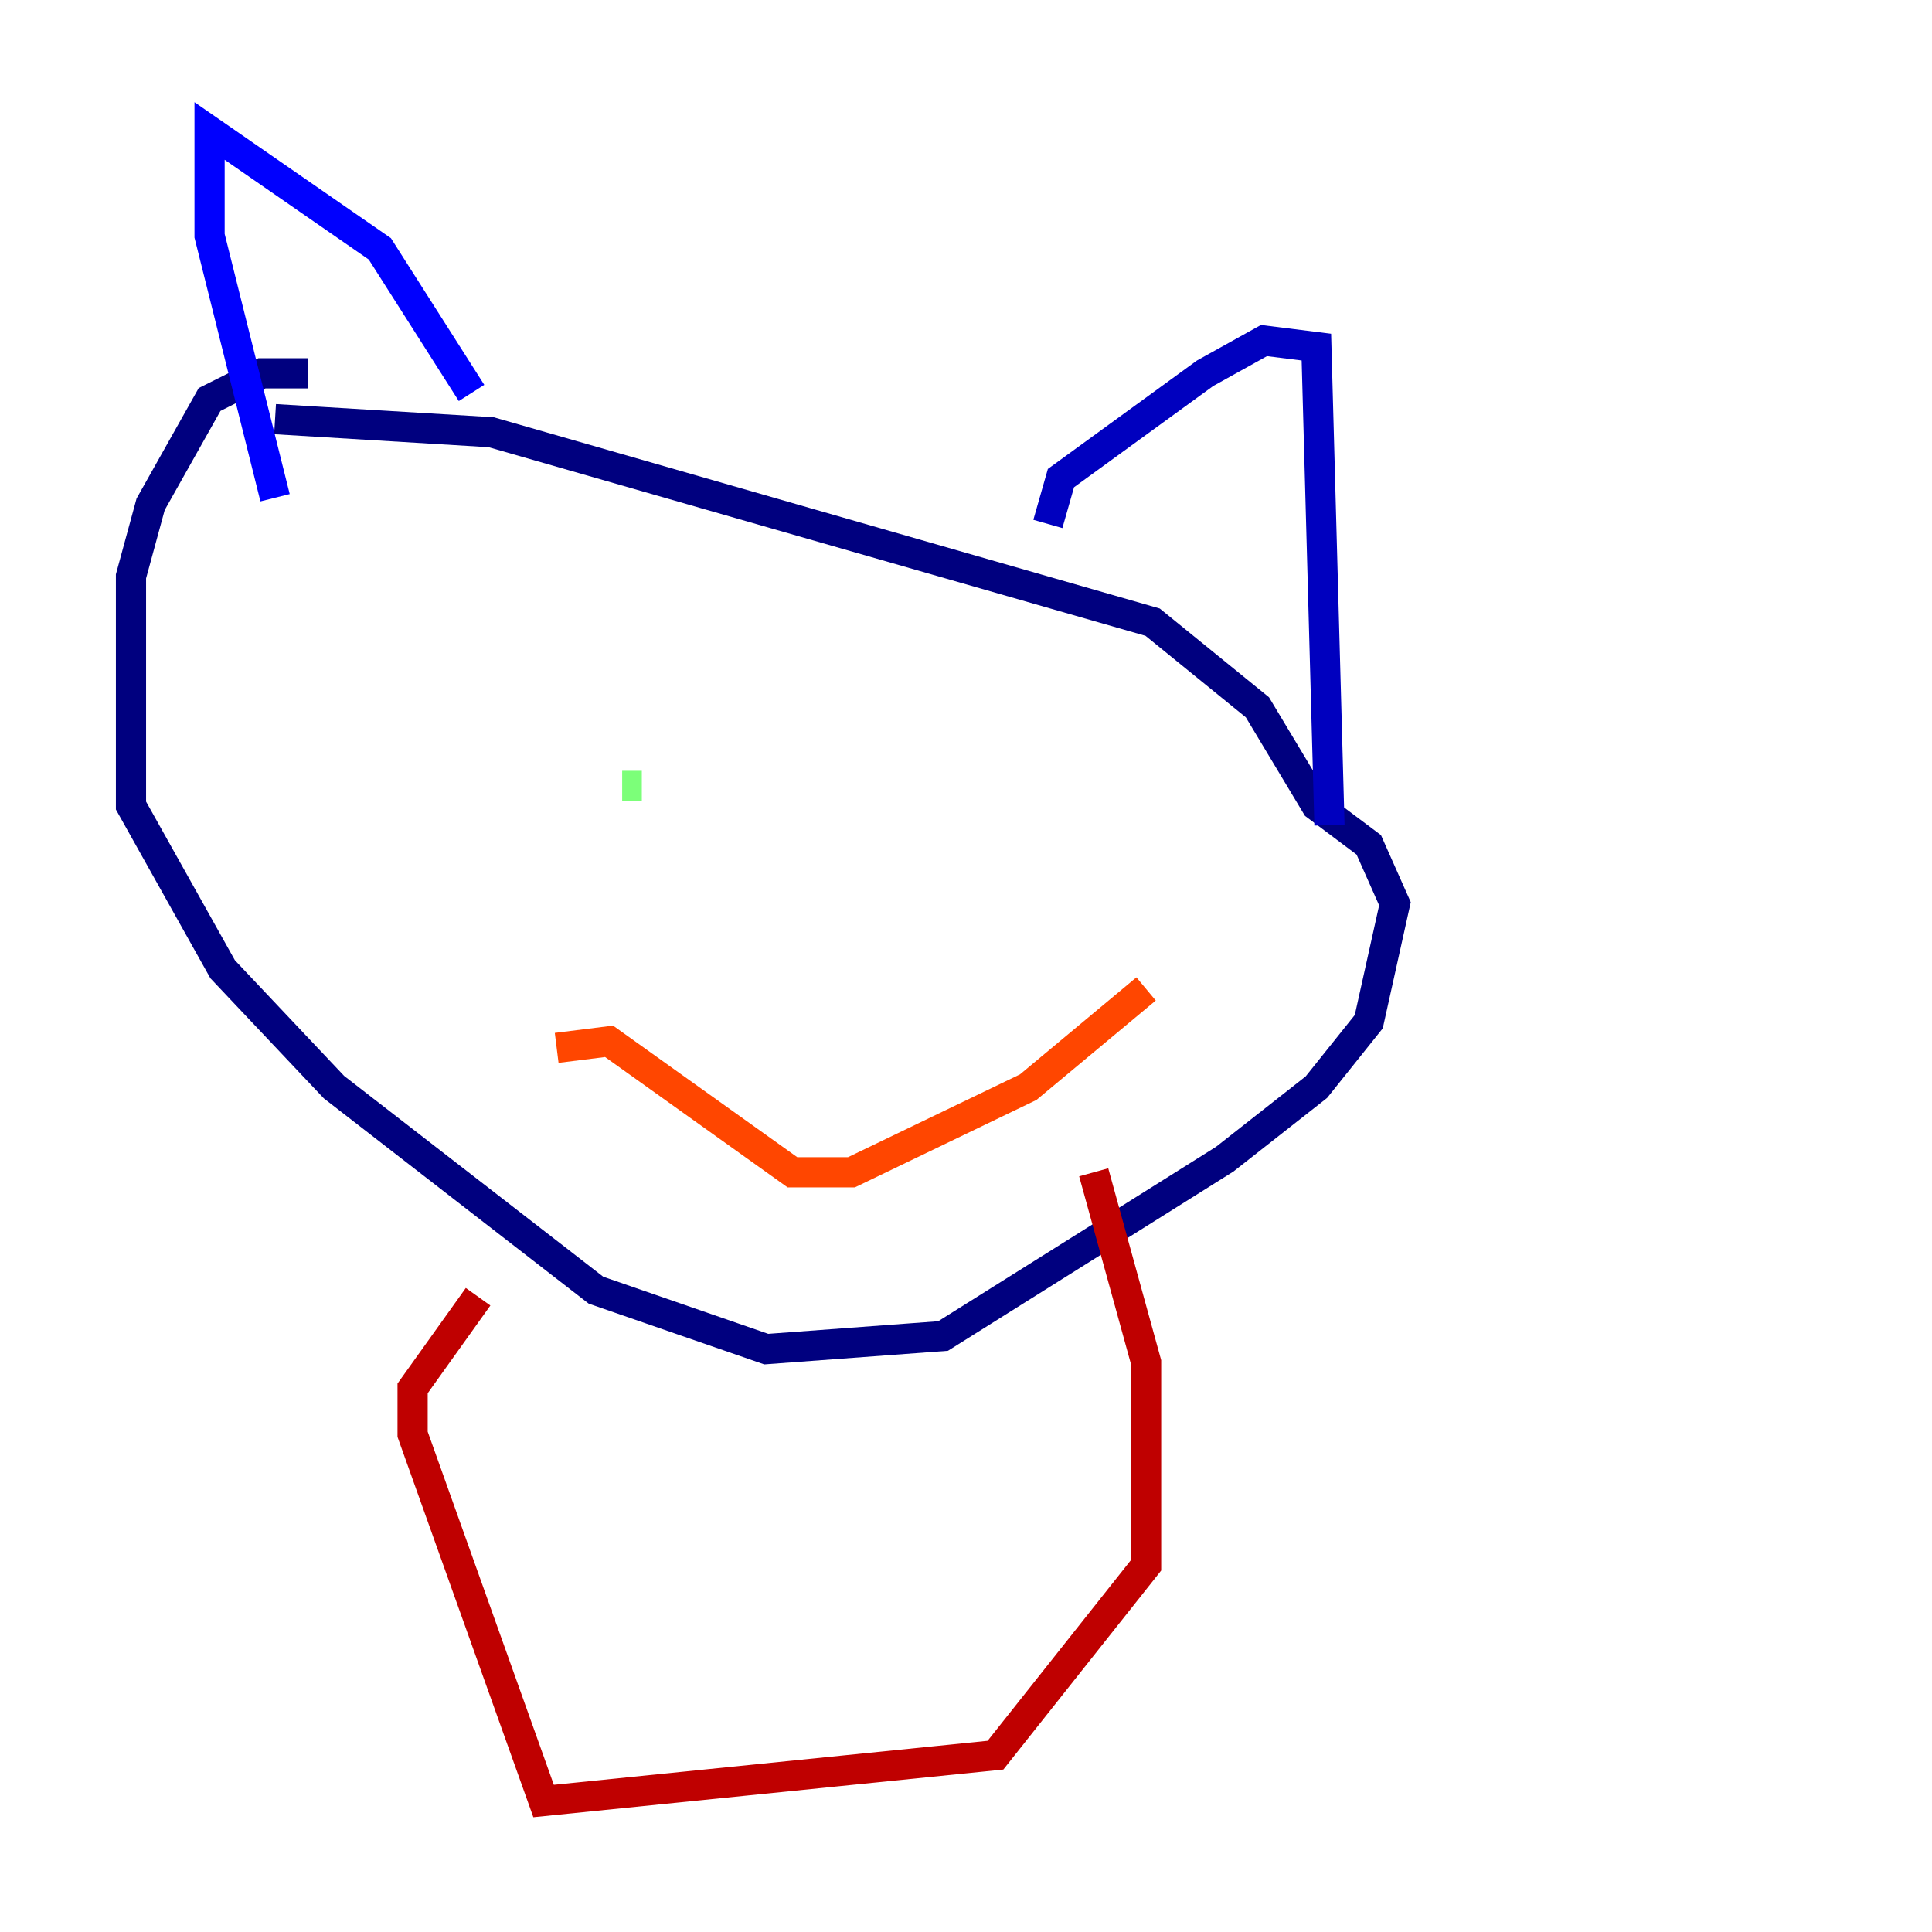 <?xml version="1.0" encoding="utf-8" ?>
<svg baseProfile="tiny" height="128" version="1.2" viewBox="0,0,128,128" width="128" xmlns="http://www.w3.org/2000/svg" xmlns:ev="http://www.w3.org/2001/xml-events" xmlns:xlink="http://www.w3.org/1999/xlink"><defs /><polyline fill="none" points="20.393,24.732 17.356,24.732 13.885,26.468 9.98,33.41 8.678,38.183 8.678,53.37 14.752,64.217 22.129,72.027 39.485,85.478 50.766,89.383 62.481,88.515 81.139,76.8 87.214,72.027 90.685,67.688 92.42,59.878 90.685,55.973 87.214,53.37 83.308,46.861 76.366,41.22 32.542,28.637 18.224,27.77" stroke="#00007f" stroke-width="2" /><polyline fill="none" points="69.424,34.712 70.291,31.675 79.837,24.732 83.742,22.563 87.214,22.997 88.081,54.671" stroke="#0000bf" stroke-width="2" /><polyline fill="none" points="31.241,26.034 25.166,16.488 13.885,8.678 13.885,15.62 18.224,32.976" stroke="#0000fe" stroke-width="2" /><polyline fill="none" points="39.919,38.183 39.919,38.183" stroke="#0028ff" stroke-width="2" /><polyline fill="none" points="33.41,47.729 33.41,47.729" stroke="#0060ff" stroke-width="2" /><polyline fill="none" points="54.237,50.332 54.237,50.332" stroke="#009cff" stroke-width="2" /><polyline fill="none" points="65.085,57.275 65.085,57.275" stroke="#00d4ff" stroke-width="2" /><polyline fill="none" points="67.688,49.464 67.688,49.464" stroke="#1fffd7" stroke-width="2" /><polyline fill="none" points="61.18,52.936 61.18,52.936" stroke="#4cffaa" stroke-width="2" /><polyline fill="none" points="41.22,52.068 42.522,52.068" stroke="#7cff79" stroke-width="2" /><polyline fill="none" points="66.386,57.709 66.386,57.709" stroke="#aaff4c" stroke-width="2" /><polyline fill="none" points="65.519,57.709 65.519,57.709" stroke="#d7ff1f" stroke-width="2" /><polyline fill="none" points="59.01,56.841 59.01,56.841" stroke="#ffe500" stroke-width="2" /><polyline fill="none" points="65.519,57.709 65.519,57.709" stroke="#ffb100" stroke-width="2" /><polyline fill="none" points="65.519,52.936 65.519,52.936" stroke="#ff7a00" stroke-width="2" /><polyline fill="none" points="36.881,69.424 40.352,68.99 52.502,77.668 56.407,77.668 68.122,72.027 75.932,65.519" stroke="#ff4600" stroke-width="2" /><polyline fill="none" points="62.915,54.671 62.915,54.671" stroke="#fe1200" stroke-width="2" /><polyline fill="none" points="72.461,77.668 75.932,90.251 75.932,103.702 65.953,116.285 36.014,119.322 27.336,95.024 27.336,91.986 31.675,85.912" stroke="#bf0000" stroke-width="2" /><polyline fill="none" points="59.878,57.275 59.878,57.275" stroke="#7f0000" stroke-width="2" /></svg>